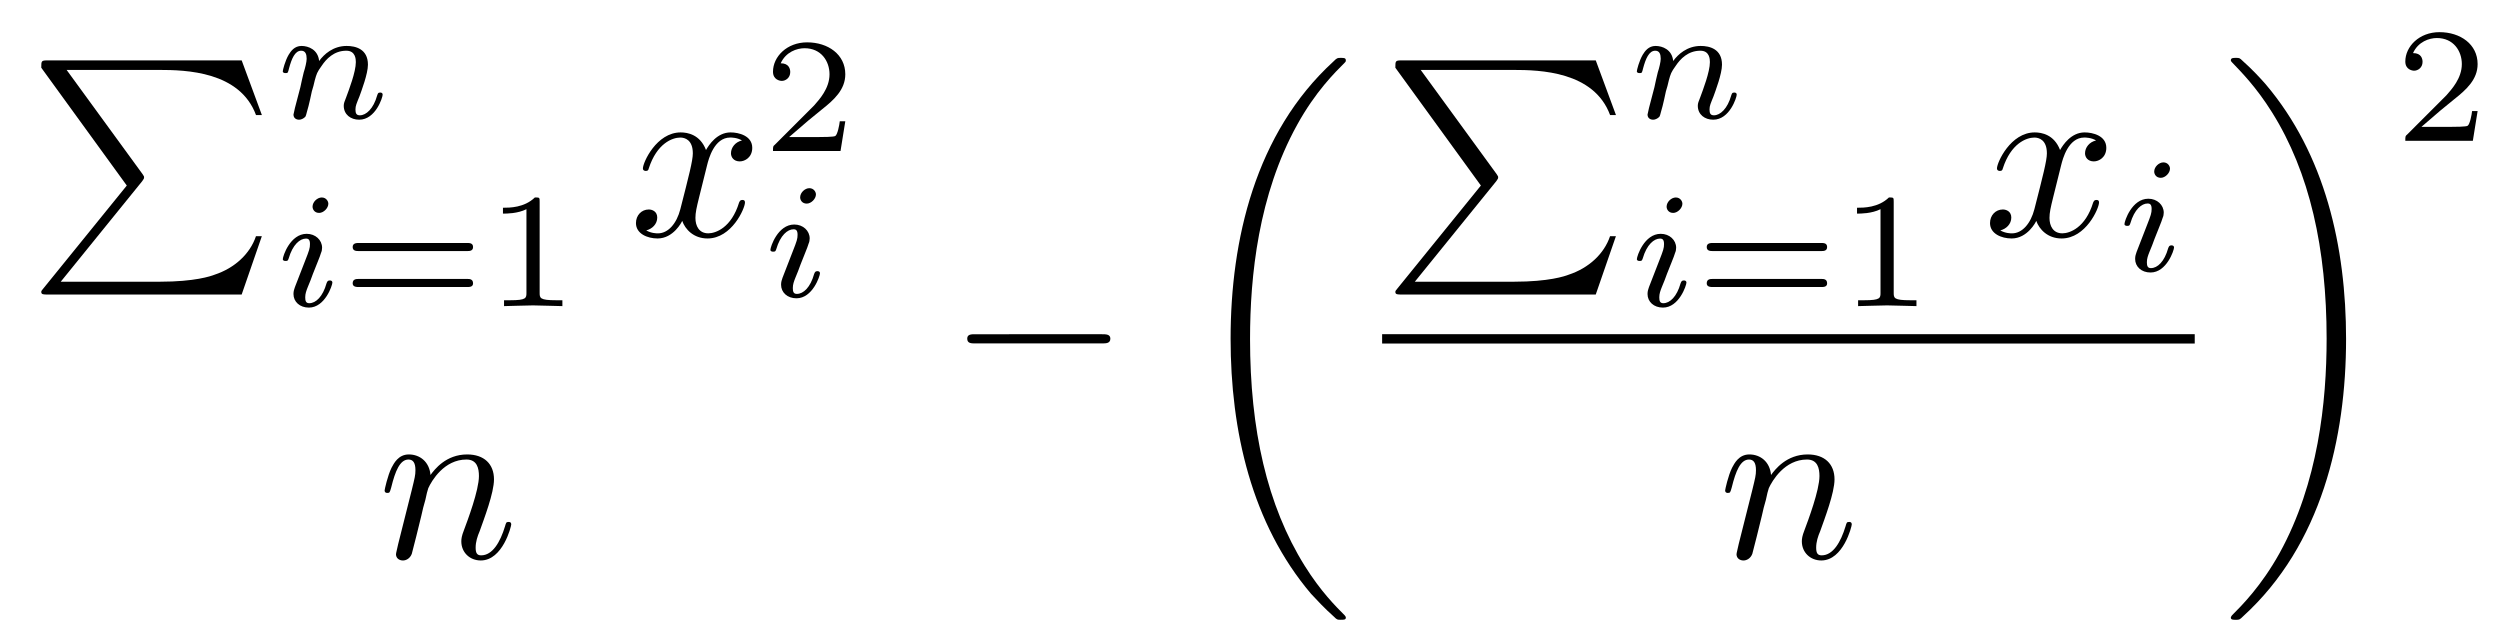 <svg width="106.43pt" height="26.382pt" viewBox="0 0 106.43 26.382" version="1.2" id="svg149" sodipodi:docname="3_StatSet.light.svg" inkscape:version="1.1.1 (3bf5ae0d25, 2021-09-20, custom)" xmlns:inkscape="http://www.inkscape.org/namespaces/inkscape" xmlns:sodipodi="http://sodipodi.sourceforge.net/DTD/sodipodi-0.dtd" xmlns:xlink="http://www.w3.org/1999/xlink" xmlns="http://www.w3.org/2000/svg" xmlns:svg="http://www.w3.org/2000/svg"><sodipodi:namedview id="namedview86" pagecolor="#ffffff" bordercolor="#666666" borderopacity="1" inkscape:pageshadow="2" inkscape:pageopacity="0" inkscape:pagecheckerboard="0" inkscape:document-units="pt" showgrid="false" inkscape:zoom="8.536603" inkscape:cx="112.10548" inkscape:cy="15.345683" inkscape:window-width="1920" inkscape:window-height="1017" inkscape:window-x="0" inkscape:window-y="0" inkscape:window-maximized="1" inkscape:current-layer="surface1"/><defs id="defs58"><g id="g50"><symbol overflow="visible" id="glyph0-0"><path style="stroke:none" id="path2"/></symbol><symbol overflow="visible" id="glyph0-1"><path style="stroke:none" d="M4.203 5.328.656 9.703c-.078.094-.094.109-.094.156.0.109.094.109.281.109h8.25l.859-2.484h-.25c-.25.75-.906 1.359-1.766 1.641-.156.062-.844.297-2.312.297H1.391l3.469-4.281c.062-.094.078-.109.078-.156s0-.047-.062-.141L1.641.406h3.938c1.141.0 3.438.062 4.125 1.922h.25L9.094.0h-8.25C.562.0.562.016.562.312zm0 0" id="path5"/></symbol><symbol overflow="visible" id="glyph0-2"><path style="stroke:none" d="M6.984 23.422c0-.047-.031-.062-.047-.094-.375-.375-1.031-1.031-1.703-2.109C3.625 18.641 2.906 15.406 2.906 11.562c0-2.688.359-6.141 2-9.109C5.688 1.031 6.516.219 6.953-.219c.031-.031.031-.047.031-.078.0-.109-.078-.109-.219-.109s-.156.0-.312.156c-3.328 3.047-4.375 7.609-4.375 11.797.0 3.922.891 7.875 3.422 10.859.203.219.578.625.984.984.125.125.141.125.281.125s.219.0.219-.094zm0 0" id="path8"/></symbol><symbol overflow="visible" id="glyph0-3"><path style="stroke:none" d="M5.25 11.562c0-3.922-.891-7.859-3.422-10.844C1.625.484 1.25.078.844-.281c-.125-.125-.141-.125-.281-.125-.125.0-.219.0-.219.109.0.031.047.078.062.094C.75.156 1.422.828 2.094 1.906c1.609 2.562 2.328 5.812 2.328 9.641.0 2.688-.359 6.141-2 9.125-.781 1.406-1.609 2.234-2.031 2.656-.016.031-.047.062-.047.094.0.094.094.094.219.094.141.0.156.0.312-.156C4.203 20.328 5.25 15.766 5.25 11.562zm0 0" id="path11"/></symbol><symbol overflow="visible" id="glyph1-0"><path style="stroke:none" id="path14"/></symbol><symbol overflow="visible" id="glyph1-1"><path style="stroke:none" d="M.844-.438c-.016.094-.062.266-.062.281.0.156.125.219.234.219.125.0.234-.078.281-.141.031-.062.078-.297.125-.438.031-.125.109-.453.141-.625.047-.156.094-.312.125-.469.078-.281.094-.344.297-.625C2.172-2.516 2.5-2.875 3.031-2.875c.391.0.406.359.406.484.0.422-.297 1.188-.406 1.484-.078.203-.109.266-.109.375.0.375.297.594.656.594.703.0 1-.953 1-1.062.0-.094-.078-.094-.109-.094-.094.0-.094.047-.125.125C4.188-.406 3.875-.125 3.609-.125c-.156.0-.188-.094-.188-.25s.047-.25.172-.562c.078-.219.359-.953.359-1.344.0-.672-.531-.797-.906-.797-.578.0-.969.359-1.172.641-.047-.484-.453-.641-.75-.641s-.453.219-.547.375c-.156.266-.25.656-.25.703.0.078.094.078.125.078.094.0.094-.016.141-.203.109-.406.25-.75.516-.75.188.0.234.156.234.344.0.125-.062.391-.125.578-.047.188-.109.469-.141.625zm0 0" id="path17"/></symbol><symbol overflow="visible" id="glyph1-2"><path style="stroke:none" d="M2.266-4.359c0-.109-.094-.266-.281-.266s-.391.188-.391.391c0 .109.078.266.281.266.188.0.391-.203.391-.391zM.844-.812c-.031.094-.062.172-.062.297.0.328.266.578.656.578.688.0 1-.953 1-1.062.0-.094-.094-.094-.109-.094-.094.0-.109.047-.141.125-.156.562-.453.844-.734.844-.141.0-.172-.094-.172-.25s.047-.281.109-.438c.078-.188.156-.375.219-.562.062-.172.328-.797.344-.891C1.984-2.328 2-2.406 2-2.484c0-.328-.281-.594-.656-.594C.641-3.078.328-2.125.328-2c0 .078.094.078.125.078.094.0.094-.031.125-.109C.75-2.625 1.062-2.875 1.312-2.875c.109.0.172.047.172.234.0.172-.031.266-.203.703zm0 0" id="path20"/></symbol><symbol overflow="visible" id="glyph2-0"><path style="stroke:none" id="path23"/></symbol><symbol overflow="visible" id="glyph2-1"><path style="stroke:none" d="M5.359-2.344c.094.0.25.0.25-.172s-.156-.172-.25-.172H.75c-.094.0-.266.0-.266.172S.641-2.344.75-2.344zm0 1.531c.094.0.25.0.25-.156.0-.188-.156-.188-.25-.188H.75c-.109.0-.266.0-.266.188.0.156.172.156.266.156zm0 0" id="path26"/></symbol><symbol overflow="visible" id="glyph2-2"><path style="stroke:none" d="M2.328-4.438c0-.188.0-.188-.203-.188-.453.438-1.078.438-1.359.438v.25c.156.0.625.0 1-.188V-.578c0 .234.0.328-.688.328H.812V0c.125.0.984-.031 1.234-.031.219.0 1.094.031 1.25.031V-.25H3.031c-.703.0-.703-.094-.703-.328zm0 0" id="path29"/></symbol><symbol overflow="visible" id="glyph2-3"><path style="stroke:none" d="M3.516-1.266H3.281c-.016.156-.094.562-.188.625-.047.047-.578.047-.688.047H1.125c.734-.641.984-.844 1.391-1.172.516-.406 1-.844 1-1.5.0-.844-.734-1.359-1.625-1.359C1.031-4.625.438-4.016.438-3.375c0 .344.297.391.375.391.156.0.359-.125.359-.375.0-.125-.047-.375-.406-.375.219-.484.688-.641 1.016-.641.703.0 1.062.547 1.062 1.109.0.609-.438 1.078-.656 1.328L.516-.266C.438-.203.438-.188.438.0h2.875zm0 0" id="path32"/></symbol><symbol overflow="visible" id="glyph3-0"><path style="stroke:none" id="path35"/></symbol><symbol overflow="visible" id="glyph3-1"><path style="stroke:none" d="M3.328-3.016c.062-.25.297-1.172.984-1.172.047.0.297.0.5.125-.281.062-.469.297-.469.547.0.156.109.344.375.344.219.0.531-.172.531-.578.0-.516-.578-.656-.922-.656-.578.0-.922.531-1.047.75-.25-.656-.781-.75-1.078-.75C1.172-4.406.594-3.125.594-2.875c0 .109.109.109.125.109.078.0.109-.031.125-.109.344-1.062 1-1.312 1.344-1.312.188.0.531.094.531.672.0.312-.172.969-.531 2.375-.156.609-.516 1.031-.953 1.031-.062.0-.281.0-.5-.125.25-.062.469-.266.469-.547.0-.266-.219-.344-.359-.344-.312.0-.547.25-.547.578.0.453.484.656.922.656.672.0 1.031-.703 1.047-.75.125.359.484.75 1.078.75 1.031.0 1.594-1.281 1.594-1.531.0-.109-.078-.109-.109-.109-.094.0-.109.047-.141.109-.328 1.078-1 1.312-1.312 1.312-.391.0-.547-.312-.547-.656.0-.219.047-.438.156-.875zm0 0" id="path38"/></symbol><symbol overflow="visible" id="glyph3-2"><path style="stroke:none" d="M.875-.594C.844-.438.781-.203.781-.156c0 .172.141.266.297.266.125.0.297-.078.375-.281.0-.016.125-.484.188-.734l.219-.891C1.906-2.031 1.969-2.25 2.031-2.469c.031-.172.109-.469.125-.5.141-.312.672-1.219 1.625-1.219.453.0.531.375.531.703.0.609-.484 1.891-.641 2.312C3.578-.938 3.562-.812 3.562-.703c0 .469.359.812.828.812.938.0 1.297-1.453 1.297-1.531.0-.109-.078-.109-.109-.109-.109.0-.109.031-.156.188C5.219-.672 4.891-.109 4.406-.109c-.172.0-.234-.094-.234-.328.0-.25.078-.484.172-.703.188-.531.609-1.625.609-2.203.0-.656-.422-1.062-1.141-1.062-.906.0-1.391.641-1.562.875-.047-.562-.453-.875-.922-.875-.453.0-.641.391-.734.562C.422-3.5.297-2.906.297-2.875c0 .109.094.109.109.109.109.0.109-.016.172-.234.172-.703.375-1.188.734-1.188.188.0.297.125.297.453.0.219-.031.328-.156.844zm0 0" id="path41"/></symbol><symbol overflow="visible" id="glyph4-0"><path style="stroke:none" id="path44"/></symbol><symbol overflow="visible" id="glyph4-1"><path style="stroke:none" d="M6.562-2.297c.172.0.359.0.359-.203.0-.188-.188-.188-.359-.188H1.172c-.172.0-.344.0-.344.188.0.203.172.203.344.203zm0 0" id="path47"/></symbol></g><clipPath id="clip1"><path d="M52 2h6V26.383H52zm0 0" id="path52"/></clipPath><clipPath id="clip2"><path d="M94 2h6V26.383H94zm0 0" id="path55"/></clipPath></defs><g id="surface1"><g style="fill:#000;fill-opacity:1" id="g62"><use xlink:href="#glyph0-1" x="1.195" y="2.571" id="use60"/></g><g style="fill:#000;fill-opacity:1" id="g66"><use xlink:href="#glyph1-1" x="11.712" y="5.034" id="use64"/></g><g style="fill:#000;fill-opacity:1" id="g70"><use xlink:href="#glyph1-2" x="11.712" y="13.032" id="use68"/></g><g style="fill:#000;fill-opacity:1" id="g76"><use xlink:href="#glyph2-1" x="14.53" y="13.032" id="use72"/><use xlink:href="#glyph2-2" x="20.646" y="13.032" id="use74"/></g><g style="fill:#000;fill-opacity:1" id="g80"><use xlink:href="#glyph3-1" x="26.776" y="10.043" id="use78"/></g><g style="fill:#000;fill-opacity:1" id="g84"><use xlink:href="#glyph2-3" x="32.47" y="6.428" id="use82"/></g><g style="fill:#000;fill-opacity:1" id="g88"><use xlink:href="#glyph1-2" x="32.47" y="12.636" id="use86"/></g><path style="fill:none;stroke-width:.398;stroke-linecap:butt;stroke-linejoin:miter;stroke:#000;stroke-opacity:1;stroke-miterlimit:10" d="M3125e-7.001H35.742" transform="matrix(1,0,0,-1,1.195,14.427)" id="path90"/><g style="fill:#000;fill-opacity:1" id="g94"><use xlink:href="#glyph3-2" x="16.077" y="23.751" id="use92"/></g><g style="fill:#000;fill-opacity:1" id="g98"><use xlink:href="#glyph4-1" x="40.349" y="16.917" id="use96"/></g><g clip-path="url(#clip1)" clip-rule="nonzero" id="g104"><g style="fill:#000;fill-opacity:1" id="g102"><use xlink:href="#glyph0-2" x="50.311" y="2.87" id="use100"/></g></g><g style="fill:#000;fill-opacity:1" id="g108"><use xlink:href="#glyph0-1" x="58.841" y="2.571" id="use106"/></g><g style="fill:#000;fill-opacity:1" id="g112"><use xlink:href="#glyph1-1" x="69.357" y="5.034" id="use110"/></g><g style="fill:#000;fill-opacity:1" id="g116"><use xlink:href="#glyph1-2" x="69.357" y="13.032" id="use114"/></g><g style="fill:#000;fill-opacity:1" id="g122"><use xlink:href="#glyph2-1" x="72.175" y="13.032" id="use118"/><use xlink:href="#glyph2-2" x="78.291" y="13.032" id="use120"/></g><g style="fill:#000;fill-opacity:1" id="g126"><use xlink:href="#glyph3-1" x="84.421" y="10.043" id="use124"/></g><g style="fill:#000;fill-opacity:1" id="g130"><use xlink:href="#glyph1-2" x="90.115" y="11.538" id="use128"/></g><path style="fill:none;stroke-width:.398;stroke-linecap:butt;stroke-linejoin:miter;stroke:#000;stroke-opacity:1;stroke-miterlimit:10" d="M-.001.001H34.593" transform="matrix(1,0,0,-1,58.841,14.427)" id="path132"/><g style="fill:#000;fill-opacity:1" id="g136"><use xlink:href="#glyph3-2" x="73.146" y="23.751" id="use134"/></g><g clip-path="url(#clip2)" clip-rule="nonzero" id="g142"><g style="fill:#000;fill-opacity:1" id="g140"><use xlink:href="#glyph0-3" x="94.627" y="2.87" id="use138"/></g></g><g style="fill:#000;fill-opacity:1" id="g146" transform="translate(0,1.5)"><use xlink:href="#glyph2-3" x="101.961" y="4.494" id="use144" width="100%" height="100%"/></g></g></svg>